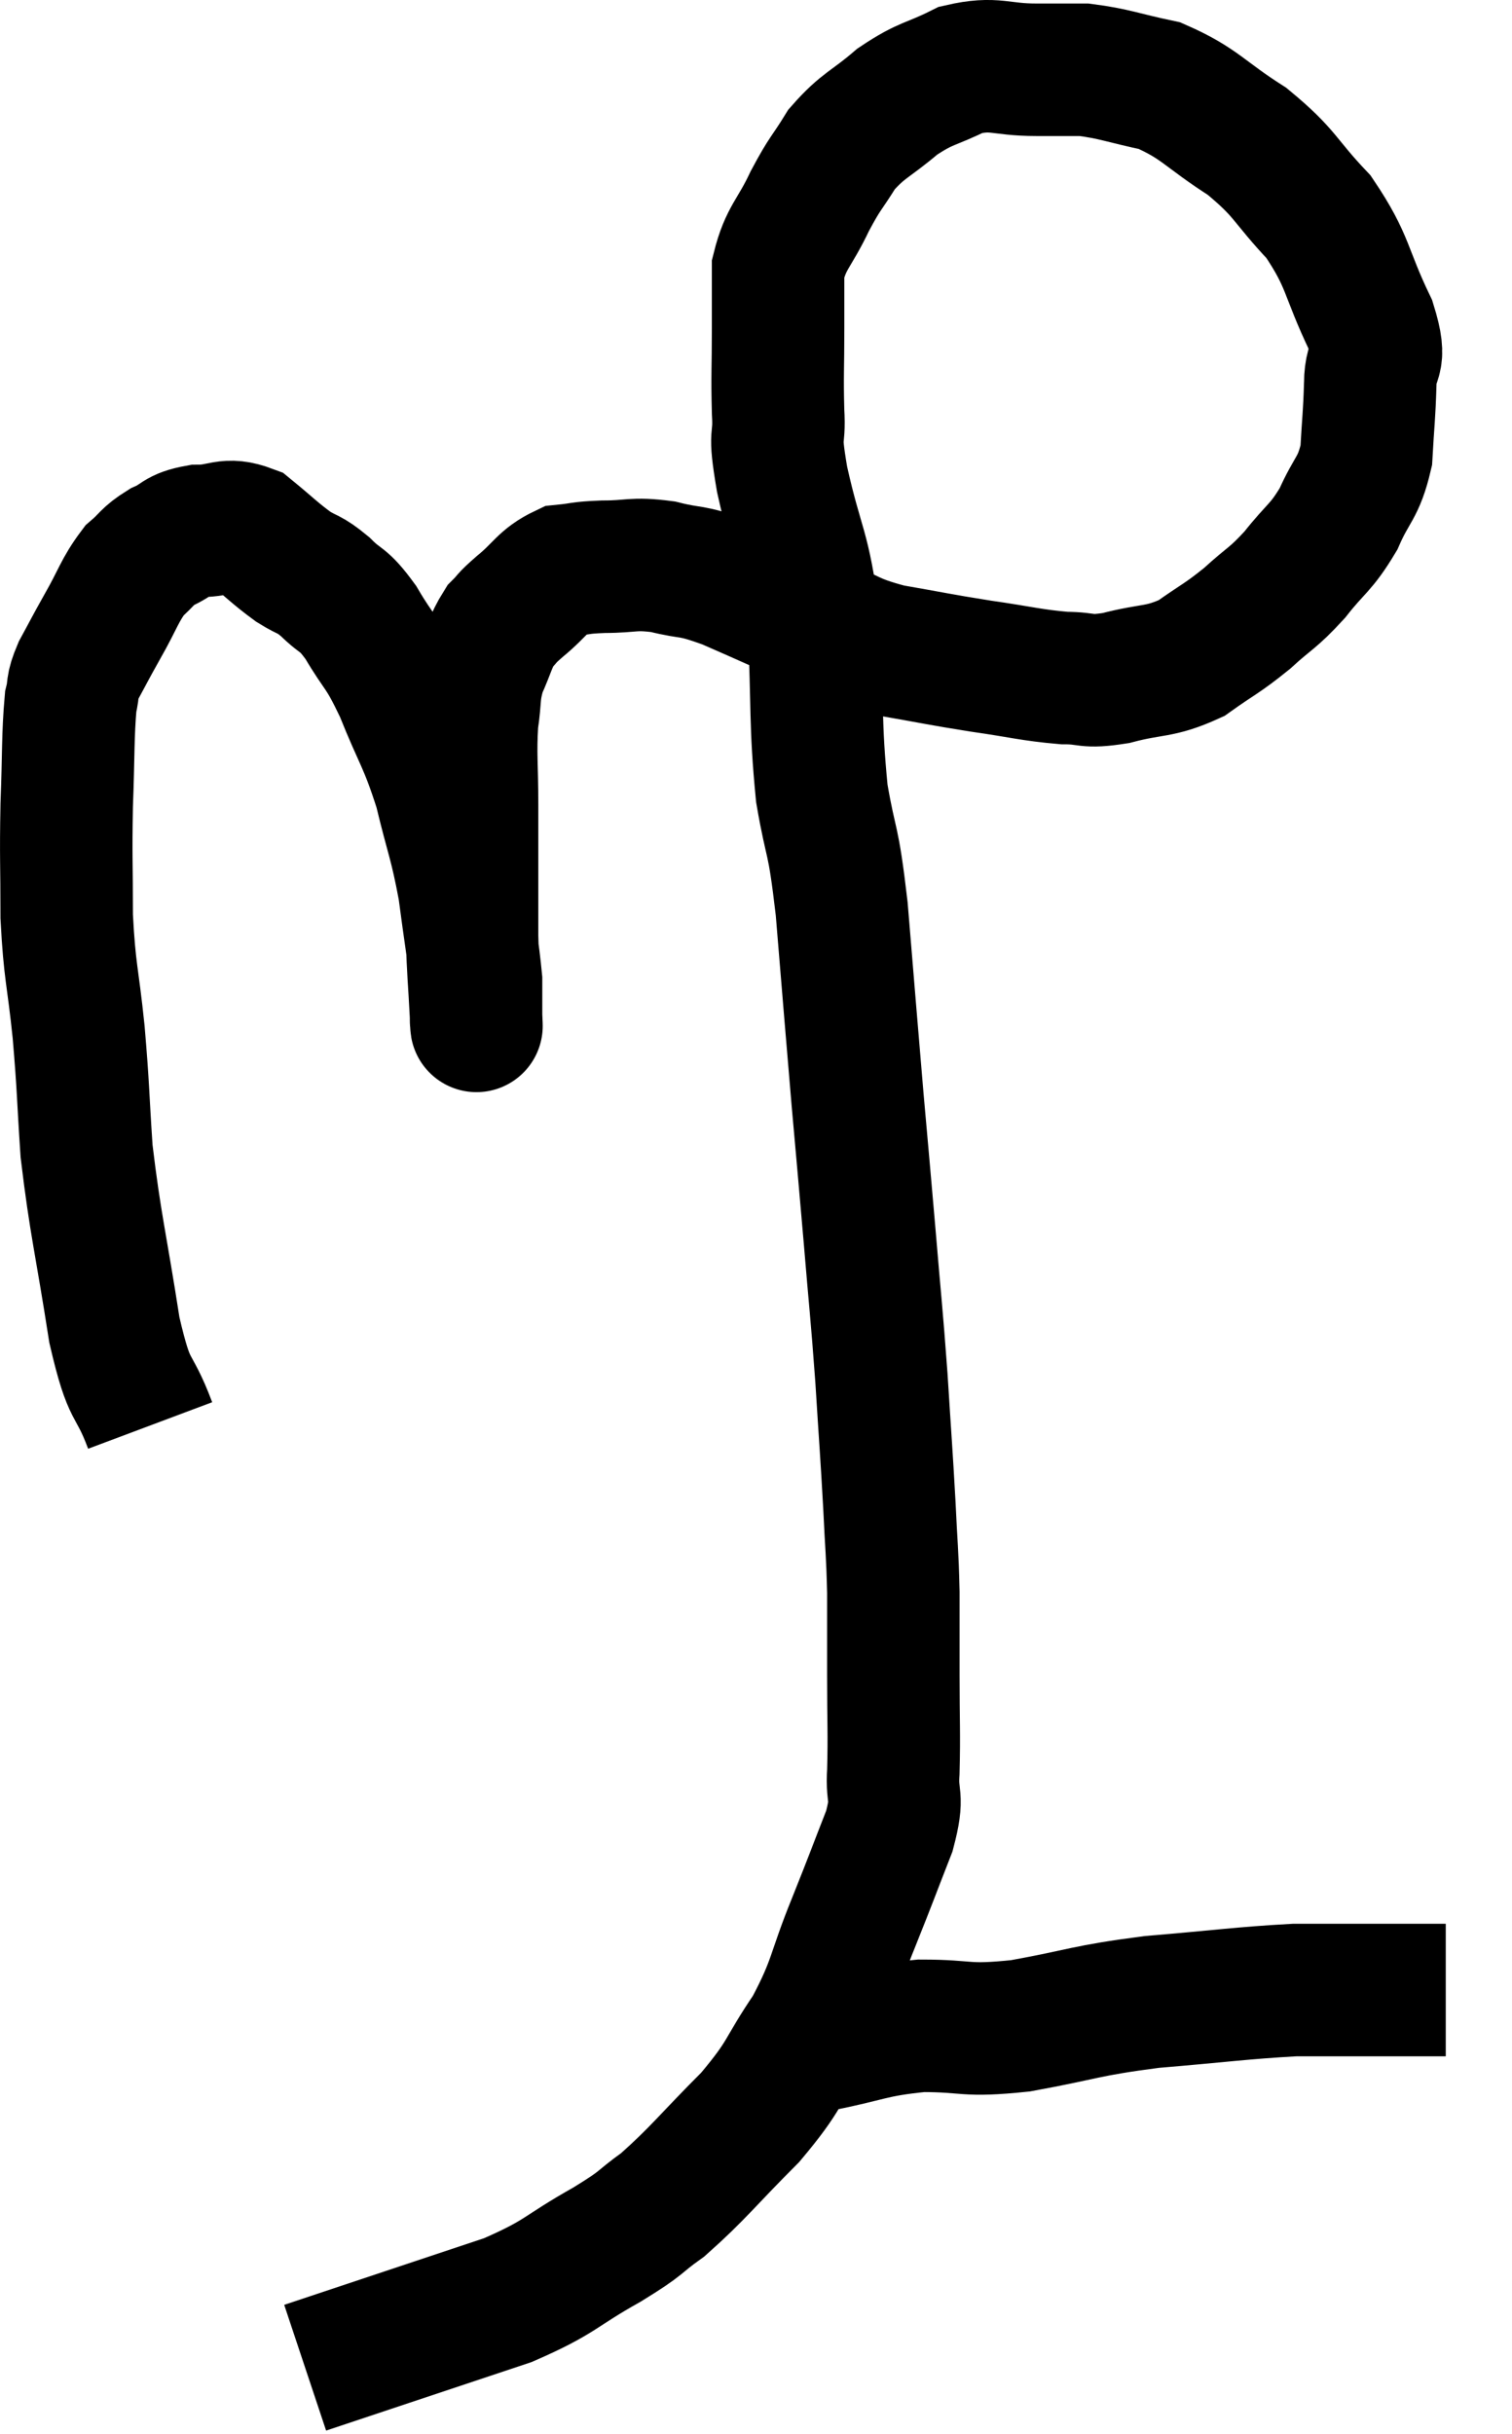 <svg xmlns="http://www.w3.org/2000/svg" viewBox="9.973 6.927 22.827 36.733" width="22.827" height="36.733"><path d="M 12.24 28.44 C 11.97 27.72, 11.94 28.035, 11.7 27 C 11.49 25.65, 11.415 25.425, 11.28 24.3 C 11.22 23.4, 11.235 23.385, 11.16 22.5 C 11.07 21.63, 11.025 21.615, 10.98 20.76 C 10.98 19.92, 10.965 19.89, 10.98 19.08 C 11.01 18.3, 10.995 18.03, 11.04 17.52 C 11.1 17.28, 11.04 17.325, 11.16 17.04 C 11.34 16.71, 11.31 16.755, 11.52 16.38 C 11.76 15.96, 11.775 15.84, 12 15.54 C 12.21 15.36, 12.18 15.33, 12.42 15.18 C 12.69 15.06, 12.63 15, 12.96 14.94 C 13.35 14.94, 13.38 14.805, 13.74 14.94 C 14.07 15.21, 14.115 15.27, 14.4 15.48 C 14.64 15.63, 14.625 15.57, 14.88 15.78 C 15.15 16.05, 15.135 15.93, 15.42 16.32 C 15.72 16.83, 15.72 16.71, 16.02 17.34 C 16.32 18.09, 16.38 18.09, 16.62 18.84 C 16.8 19.59, 16.845 19.62, 16.98 20.34 C 17.07 21.03, 17.115 21.255, 17.16 21.72 C 17.16 21.96, 17.16 22.05, 17.16 22.2 C 17.16 22.26, 17.16 22.29, 17.16 22.32 C 17.16 22.32, 17.16 22.32, 17.16 22.32 C 17.16 22.32, 17.16 22.335, 17.16 22.32 C 17.16 22.29, 17.175 22.575, 17.16 22.26 C 17.13 21.66, 17.115 21.63, 17.1 21.06 C 17.1 20.52, 17.1 20.475, 17.1 19.98 C 17.1 19.53, 17.1 19.62, 17.1 19.08 C 17.1 18.45, 17.07 18.33, 17.1 17.82 C 17.16 17.43, 17.115 17.4, 17.22 17.04 C 17.37 16.71, 17.37 16.62, 17.52 16.38 C 17.67 16.23, 17.58 16.29, 17.82 16.08 C 18.15 15.81, 18.165 15.69, 18.48 15.54 C 18.78 15.51, 18.705 15.495, 19.08 15.48 C 19.53 15.48, 19.515 15.42, 19.98 15.48 C 20.46 15.6, 20.355 15.51, 20.94 15.72 C 21.63 16.02, 21.705 16.065, 22.32 16.32 C 22.86 16.53, 22.785 16.575, 23.4 16.74 C 24.09 16.86, 24.12 16.875, 24.78 16.98 C 25.41 17.07, 25.53 17.115, 26.04 17.16 C 26.43 17.16, 26.34 17.235, 26.82 17.16 C 27.39 17.01, 27.465 17.085, 27.96 16.86 C 28.38 16.56, 28.41 16.575, 28.8 16.26 C 29.16 15.93, 29.175 15.975, 29.52 15.6 C 29.85 15.18, 29.91 15.21, 30.18 14.76 C 30.39 14.28, 30.48 14.31, 30.6 13.8 C 30.63 13.26, 30.645 13.215, 30.66 12.72 C 30.66 12.27, 30.855 12.45, 30.66 11.82 C 30.27 11.01, 30.345 10.89, 29.88 10.2 C 29.34 9.63, 29.4 9.555, 28.8 9.06 C 28.14 8.64, 28.095 8.49, 27.48 8.22 C 26.91 8.1, 26.805 8.04, 26.34 7.98 C 25.98 7.98, 26.085 7.98, 25.62 7.98 C 25.05 7.98, 25.005 7.86, 24.48 7.98 C 24 8.22, 23.97 8.16, 23.52 8.46 C 23.1 8.82, 23.01 8.805, 22.68 9.18 C 22.44 9.57, 22.44 9.51, 22.2 9.96 C 21.96 10.47, 21.84 10.5, 21.72 10.98 C 21.72 11.43, 21.72 11.34, 21.72 11.88 C 21.72 12.51, 21.705 12.57, 21.72 13.14 C 21.75 13.65, 21.645 13.365, 21.78 14.16 C 22.02 15.24, 22.11 15.135, 22.26 16.32 C 22.32 17.61, 22.275 17.82, 22.38 18.9 C 22.53 19.77, 22.545 19.485, 22.68 20.64 C 22.8 22.08, 22.815 22.29, 22.92 23.52 C 23.01 24.54, 23.01 24.51, 23.1 25.56 C 23.19 26.64, 23.205 26.7, 23.28 27.72 C 23.34 28.68, 23.355 28.83, 23.4 29.64 C 23.43 30.3, 23.445 30.315, 23.46 30.96 C 23.46 31.59, 23.46 31.545, 23.46 32.22 C 23.46 32.94, 23.475 33.075, 23.46 33.66 C 23.43 34.11, 23.55 33.99, 23.4 34.56 C 23.13 35.25, 23.16 35.19, 22.86 35.94 C 22.53 36.75, 22.59 36.825, 22.2 37.56 C 21.75 38.22, 21.855 38.22, 21.3 38.88 C 20.64 39.54, 20.52 39.72, 19.98 40.2 C 19.56 40.5, 19.725 40.44, 19.14 40.8 C 18.39 41.22, 18.465 41.28, 17.64 41.64 C 16.74 41.94, 16.605 41.985, 15.84 42.24 C 15.21 42.45, 14.895 42.555, 14.58 42.66 C 14.58 42.66, 14.58 42.66, 14.58 42.66 C 14.58 42.66, 14.58 42.66, 14.58 42.66 L 14.58 42.66" fill="none" stroke="black" stroke-width="2"></path><path d="M 22.32 37.8 C 22.32 37.8, 22.32 37.8, 22.32 37.8 C 22.32 37.8, 21.93 37.875, 22.32 37.8 C 23.1 37.65, 23.115 37.575, 23.88 37.5 C 24.63 37.5, 24.51 37.59, 25.38 37.5 C 26.37 37.32, 26.325 37.275, 27.36 37.14 C 28.44 37.05, 28.71 37.005, 29.52 36.96 C 30.06 36.96, 30.15 36.96, 30.6 36.96 C 30.96 36.96, 31.02 36.96, 31.32 36.96 C 31.56 36.96, 31.68 36.96, 31.8 36.96 L 31.8 36.96" fill="none" stroke="black" stroke-width="2"></path></svg>